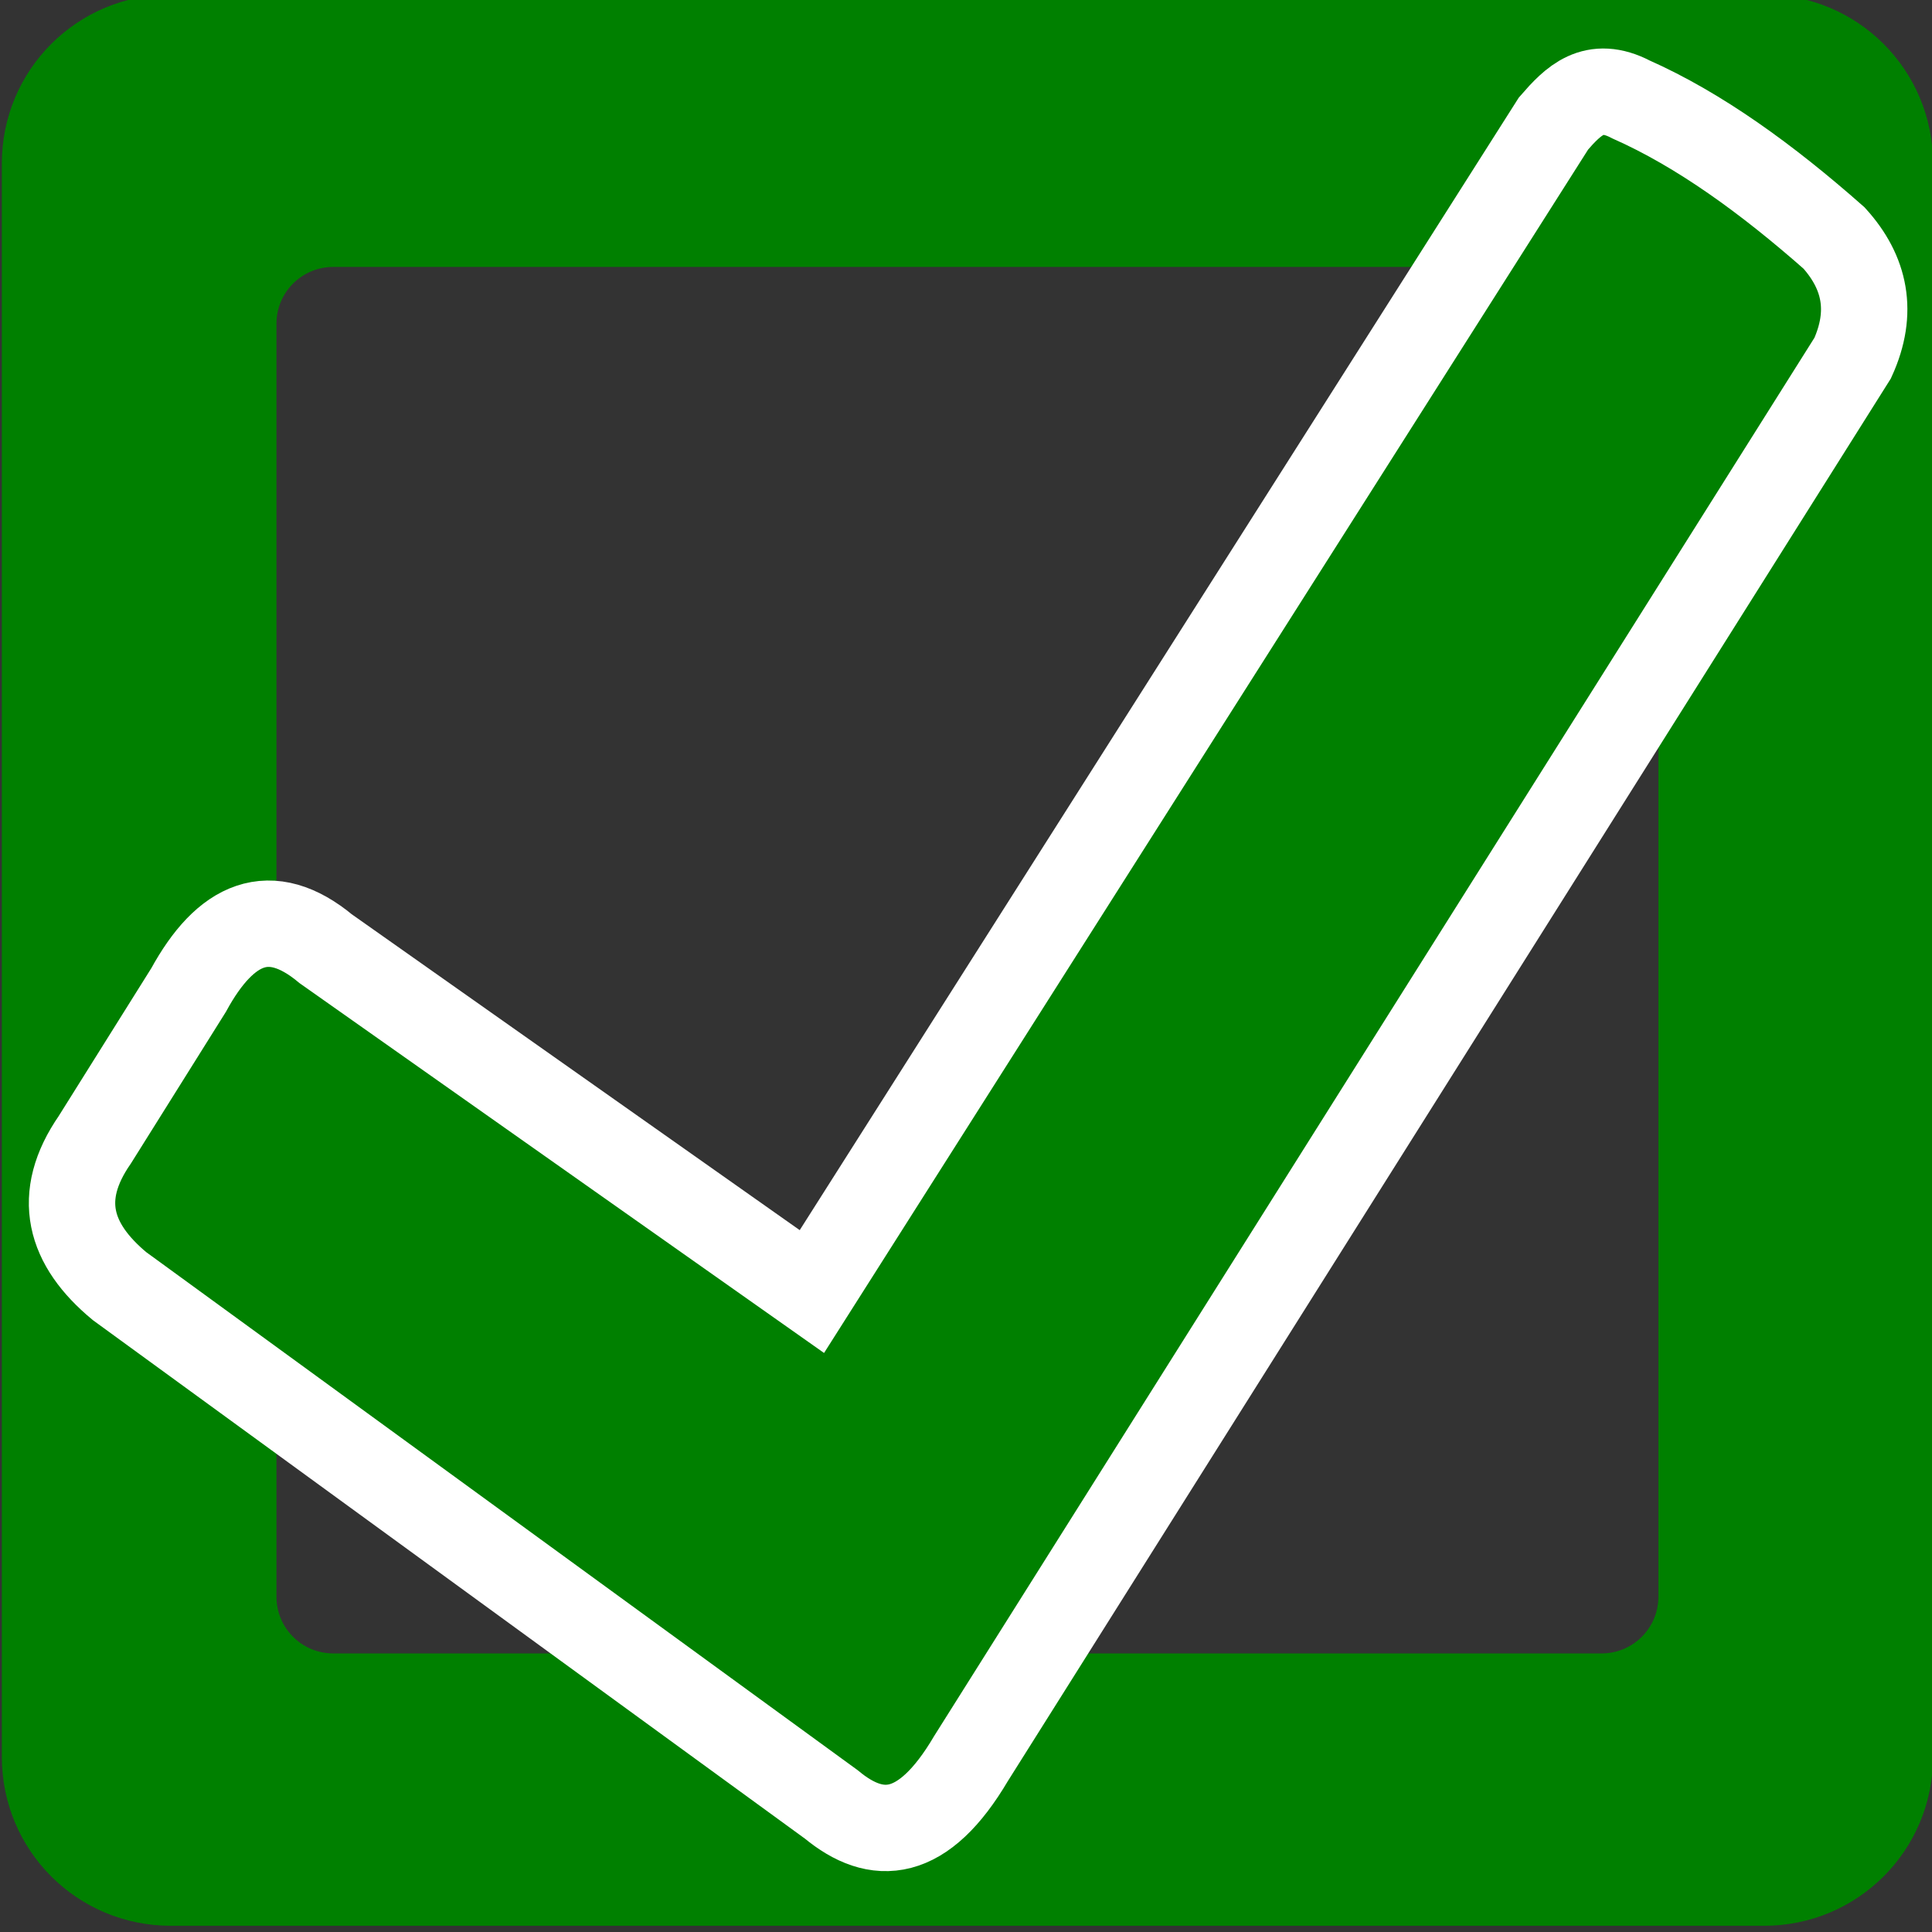 <?xml version="1.0" encoding="UTF-8" standalone="no"?>
<!-- Created with Inkscape (http://www.inkscape.org/) -->

<svg
   width="28mm"
   height="28mm"
   viewBox="0 0 28 28"
   version="1.1"
   id="svg2062"
   inkscape:version="1.1.2 (0a00cf5339, 2022-02-04)"
   sodipodi:docname="btn-check.svg"
   xmlns:inkscape="http://www.inkscape.org/namespaces/inkscape"
   xmlns:sodipodi="http://sodipodi.sourceforge.net/DTD/sodipodi-0.dtd"
   xmlns="http://www.w3.org/2000/svg"
   xmlns:svg="http://www.w3.org/2000/svg">
  <rect x="0" y="0" width="28" height="28" fill="#333333" stroke="none"/>
  <sodipodi:namedview
     id="namedview2064"
     pagecolor="#ffffff"
     bordercolor="#666666"
     borderopacity="1.0"
     inkscape:pageshadow="2"
     inkscape:pageopacity="0.0"
     inkscape:pagecheckerboard="0"
     inkscape:document-units="mm"
     showgrid="false"
     inkscape:zoom="0.57370932"
     inkscape:cx="396.54228"
     inkscape:cy="561.25984"
     inkscape:window-width="1920"
     inkscape:window-height="1001"
     inkscape:window-x="0"
     inkscape:window-y="0"
     inkscape:window-maximized="1"
     inkscape:current-layer="layer1" />
  <defs
     id="defs2059" />
  <g
     inkscape:label="Capa 1"
     inkscape:groupmode="layer"
     id="layer1">
    <g
       id="g1633"
       transform="matrix(0.668,0,0,0.668,66.789,-192.969)">
      <g
         id="g1532"
         inkscape:export-filename="/home/julian_guerrero/g1532.png"
         inkscape:export-xdpi="19.398952"
         inkscape:export-ydpi="19.398952">
        <path
           id="path1334"
           style="fill:#008000;stroke:#ffffff;stroke-width:0;stroke-miterlimit:4;stroke-dasharray:none"
           d="m -96.277,288.758 c -2.032,0 -3.667,1.635 -3.667,3.667 v 34.565 c 0,2.032 1.635,3.667 3.667,3.667 h 34.565 c 2.032,0 3.667,-1.635 3.667,-3.667 v -34.565 c 0,-2.032 -1.635,-3.667 -3.667,-3.667 z m 3.525,5.909 h 27.515 c 0.684,0 1.234,0.551 1.234,1.234 v 27.613 c 0,0.684 -0.551,1.234 -1.234,1.234 h -27.515 c -0.684,0 -1.234,-0.55 -1.234,-1.234 v -27.613 c 0,-0.684 0.551,-1.234 1.234,-1.234 z"
           inkscape:export-filename="/home/julian_guerrero/btn-uncheck.png"
           inkscape:export-xdpi="19.398952"
           inkscape:export-ydpi="19.398952" />
        <path
           style="fill:#008000;fill-opacity:1;stroke:#ffffff;stroke-width:1.874;stroke-linecap:butt;stroke-linejoin:miter;stroke-miterlimit:4;stroke-dasharray:none;stroke-opacity:1"
           d="m -82.369,316.897 -10.546,-7.436 c -1.209,-1.005 -2.178,-0.568 -2.976,0.893 l -2.034,3.247 c -0.859,1.24 -0.551,2.276 0.533,3.177 l 15.444,11.246 c 0.988,0.819 1.993,0.765 3.031,-0.995 l 19.129,-30.385 c 0.454,-1 0.27,-1.857 -0.404,-2.604 -1.457,-1.285 -2.923,-2.348 -4.407,-3.007 -0.811,-0.424 -1.253,0.031 -1.68,0.522 z"
           id="path874"
           sodipodi:nodetypes="cccccccccccc"
           inkscape:export-filename="/home/julian_guerrero/path872.png"
           inkscape:export-xdpi="19.398952"
           inkscape:export-ydpi="19.398952" />
      </g>
    </g>
  </g>
</svg>
